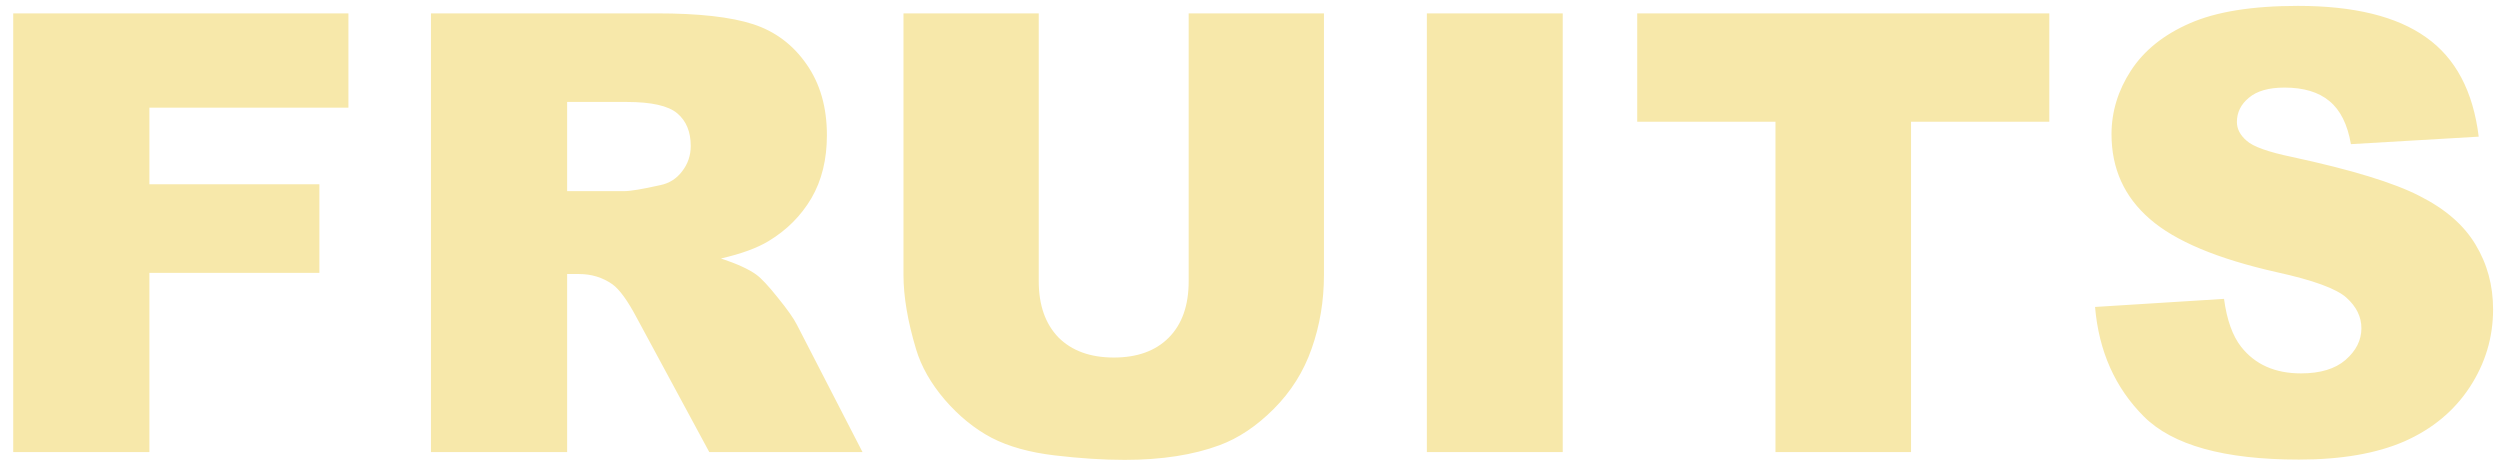 <svg width="155" height="29" viewBox="0 0 155 29" fill="none" xmlns="http://www.w3.org/2000/svg">
<path d="M0.82 0.829H21.602V6.674H9.263V11.424H19.802V16.916H9.263V28.03H0.82V0.829ZM26.72 28.03V0.829H40.729C43.327 0.829 45.312 1.052 46.685 1.497C48.058 1.942 49.165 2.771 50.006 3.983C50.847 5.183 51.268 6.649 51.268 8.381C51.268 9.89 50.947 11.195 50.303 12.296C49.66 13.384 48.776 14.269 47.65 14.949C46.932 15.382 45.949 15.741 44.7 16.025C45.702 16.359 46.431 16.693 46.889 17.027C47.198 17.25 47.644 17.726 48.225 18.456C48.819 19.186 49.215 19.748 49.413 20.144L53.476 28.03H43.976L39.486 19.718C38.917 18.641 38.41 17.942 37.964 17.621C37.358 17.2 36.672 16.99 35.905 16.99H35.163V28.03H26.72ZM35.163 11.85H38.707C39.09 11.85 39.832 11.727 40.933 11.479C41.49 11.368 41.941 11.083 42.288 10.626C42.646 10.168 42.826 9.642 42.826 9.049C42.826 8.17 42.547 7.496 41.991 7.026C41.434 6.556 40.389 6.321 38.855 6.321H35.163V11.85ZM73.698 0.829H82.085V17.046C82.085 18.654 81.831 20.175 81.324 21.61C80.829 23.033 80.044 24.282 78.968 25.358C77.904 26.422 76.784 27.17 75.609 27.603C73.977 28.209 72.016 28.512 69.728 28.512C68.404 28.512 66.957 28.42 65.386 28.234C63.827 28.049 62.522 27.684 61.471 27.139C60.419 26.583 59.455 25.797 58.576 24.783C57.71 23.769 57.117 22.723 56.795 21.647C56.275 19.915 56.016 18.382 56.016 17.046V0.829H64.402V17.435C64.402 18.92 64.811 20.082 65.627 20.924C66.456 21.752 67.6 22.167 69.06 22.167C70.507 22.167 71.639 21.759 72.455 20.942C73.284 20.113 73.698 18.944 73.698 17.435V0.829ZM88.465 0.829H96.889V28.03H88.465V0.829ZM101.507 0.829H127.057V7.546H118.484V28.03H110.079V7.546H101.507V0.829ZM129.893 19.031L137.89 18.53C138.063 19.829 138.416 20.818 138.948 21.499C139.814 22.6 141.051 23.15 142.659 23.15C143.859 23.15 144.78 22.872 145.423 22.315C146.079 21.746 146.407 21.091 146.407 20.348C146.407 19.643 146.098 19.012 145.479 18.456C144.861 17.899 143.426 17.373 141.174 16.879C137.488 16.05 134.86 14.949 133.289 13.576C131.705 12.203 130.914 10.453 130.914 8.325C130.914 6.927 131.316 5.61 132.12 4.373C132.936 3.123 134.155 2.146 135.775 1.441C137.408 0.724 139.641 0.365 142.473 0.365C145.949 0.365 148.596 1.014 150.415 2.313C152.245 3.6 153.334 5.653 153.68 8.473L145.757 8.937C145.547 7.713 145.102 6.822 144.421 6.265C143.754 5.709 142.826 5.43 141.638 5.43C140.661 5.43 139.925 5.641 139.43 6.061C138.935 6.469 138.688 6.97 138.688 7.564C138.688 7.997 138.892 8.387 139.3 8.733C139.696 9.092 140.636 9.426 142.121 9.735C145.795 10.527 148.423 11.331 150.006 12.147C151.602 12.951 152.759 13.953 153.476 15.153C154.206 16.353 154.571 17.695 154.571 19.179C154.571 20.924 154.088 22.532 153.124 24.004C152.159 25.476 150.81 26.595 149.079 27.362C147.347 28.117 145.164 28.494 142.529 28.494C137.903 28.494 134.699 27.603 132.918 25.822C131.136 24.041 130.128 21.777 129.893 19.031Z" fill="#F7E8AA"/>
</svg>
